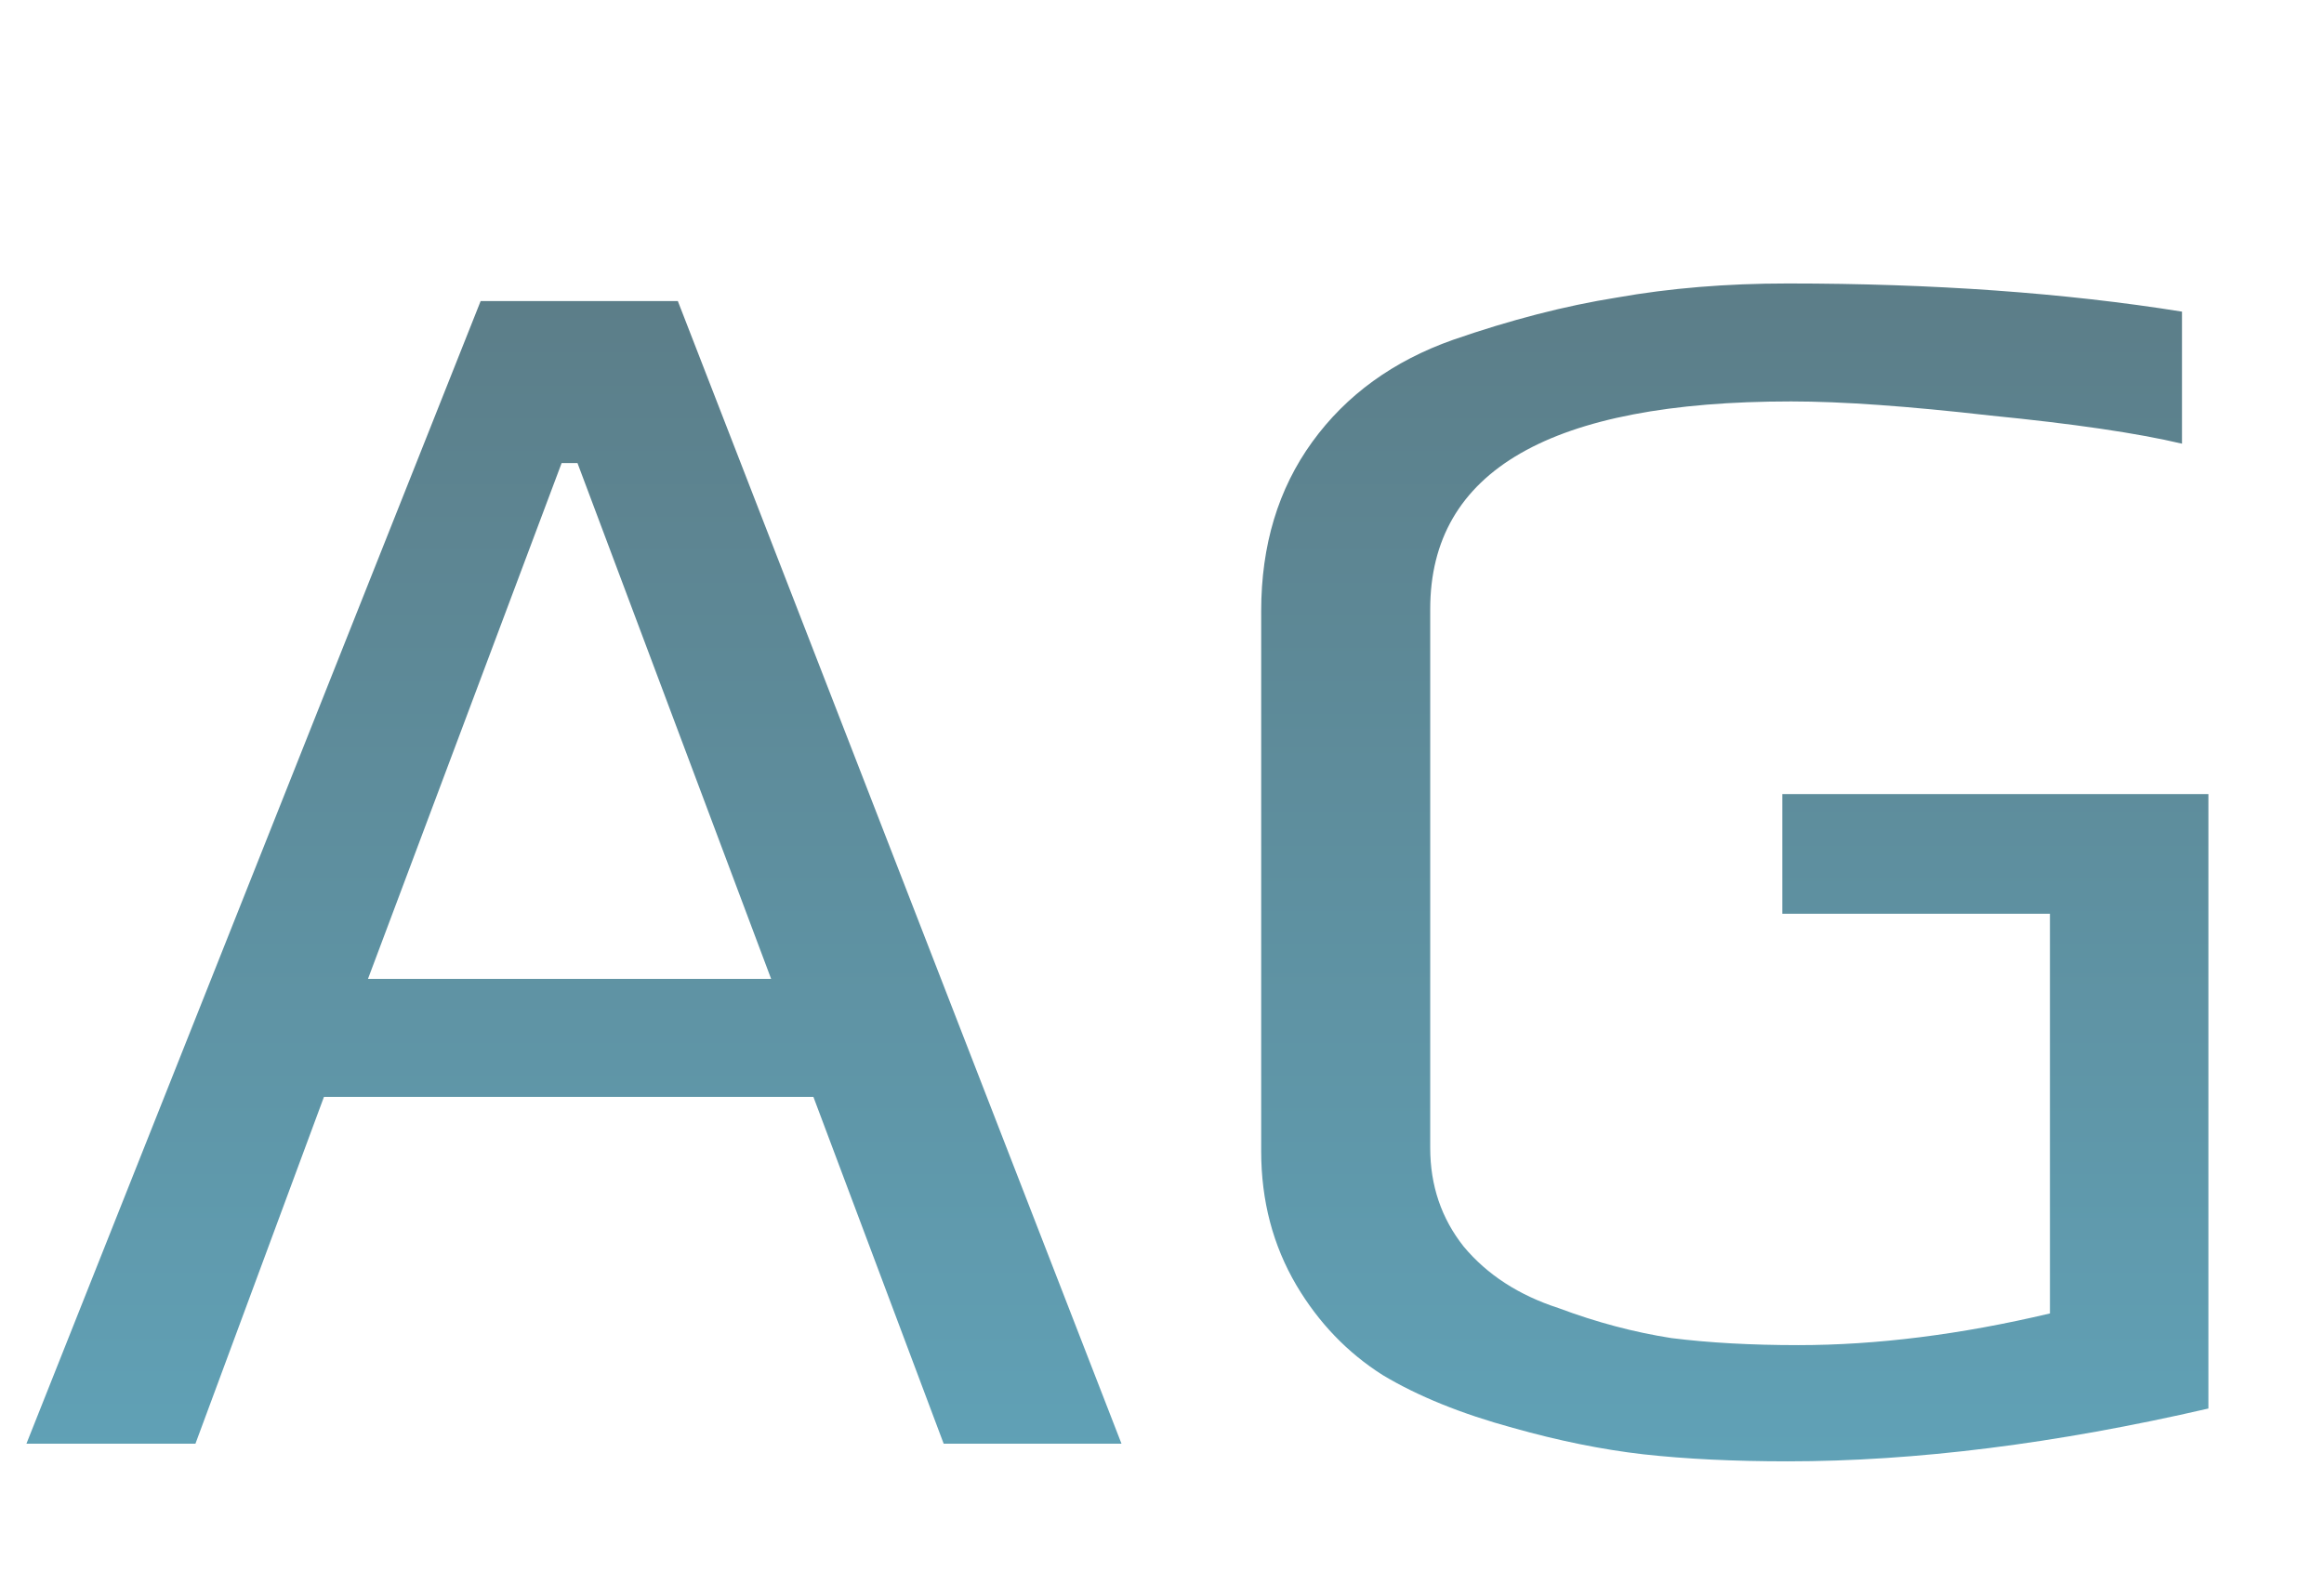 <svg width="132" height="90" viewBox="0 0 132 90" fill="none" xmlns="http://www.w3.org/2000/svg">
<path d="M27.3 17.1H38.5L63.7 82H53.6L46.2 62.3H18.4L11.1 82H1.5L27.3 17.1ZM43.8 55.6L32.8 26.3H31.9L20.9 55.6H43.8ZM101.534 83C98.468 83 95.734 82.867 93.334 82.6C91.001 82.333 88.534 81.833 85.934 81.1C83.001 80.3 80.534 79.3 78.534 78.1C76.534 76.833 74.901 75.133 73.634 73C72.301 70.733 71.634 68.2 71.634 65.4V34.7C71.634 30.967 72.601 27.767 74.534 25.1C76.468 22.433 79.134 20.5 82.534 19.3C85.801 18.167 88.901 17.367 91.834 16.9C94.834 16.367 98.068 16.1 101.534 16.1C109.801 16.1 117.268 16.633 123.934 17.7V25.2C121.401 24.6 117.768 24.067 113.034 23.6C108.368 23.067 104.601 22.8 101.734 22.8C88.068 22.8 81.234 26.733 81.234 34.6V65.2C81.234 67.333 81.868 69.2 83.134 70.8C84.468 72.4 86.268 73.567 88.534 74.3C90.668 75.1 92.801 75.667 94.934 76C97.068 76.267 99.468 76.4 102.134 76.4C106.601 76.4 111.368 75.8 116.434 74.6V51.9H101.234V45.1H125.434V80C116.768 82 108.801 83 101.534 83Z" fill="url(#paint0_linear)"/>
<defs>
<linearGradient id="paint0_linear" x1="66" y1="-35" x2="66" y2="90" gradientUnits="userSpaceOnUse">
<stop stop-color="#586265"/>
<stop offset="1" stop-color="#61A5BB"/>
</linearGradient>
</defs>
</svg>
